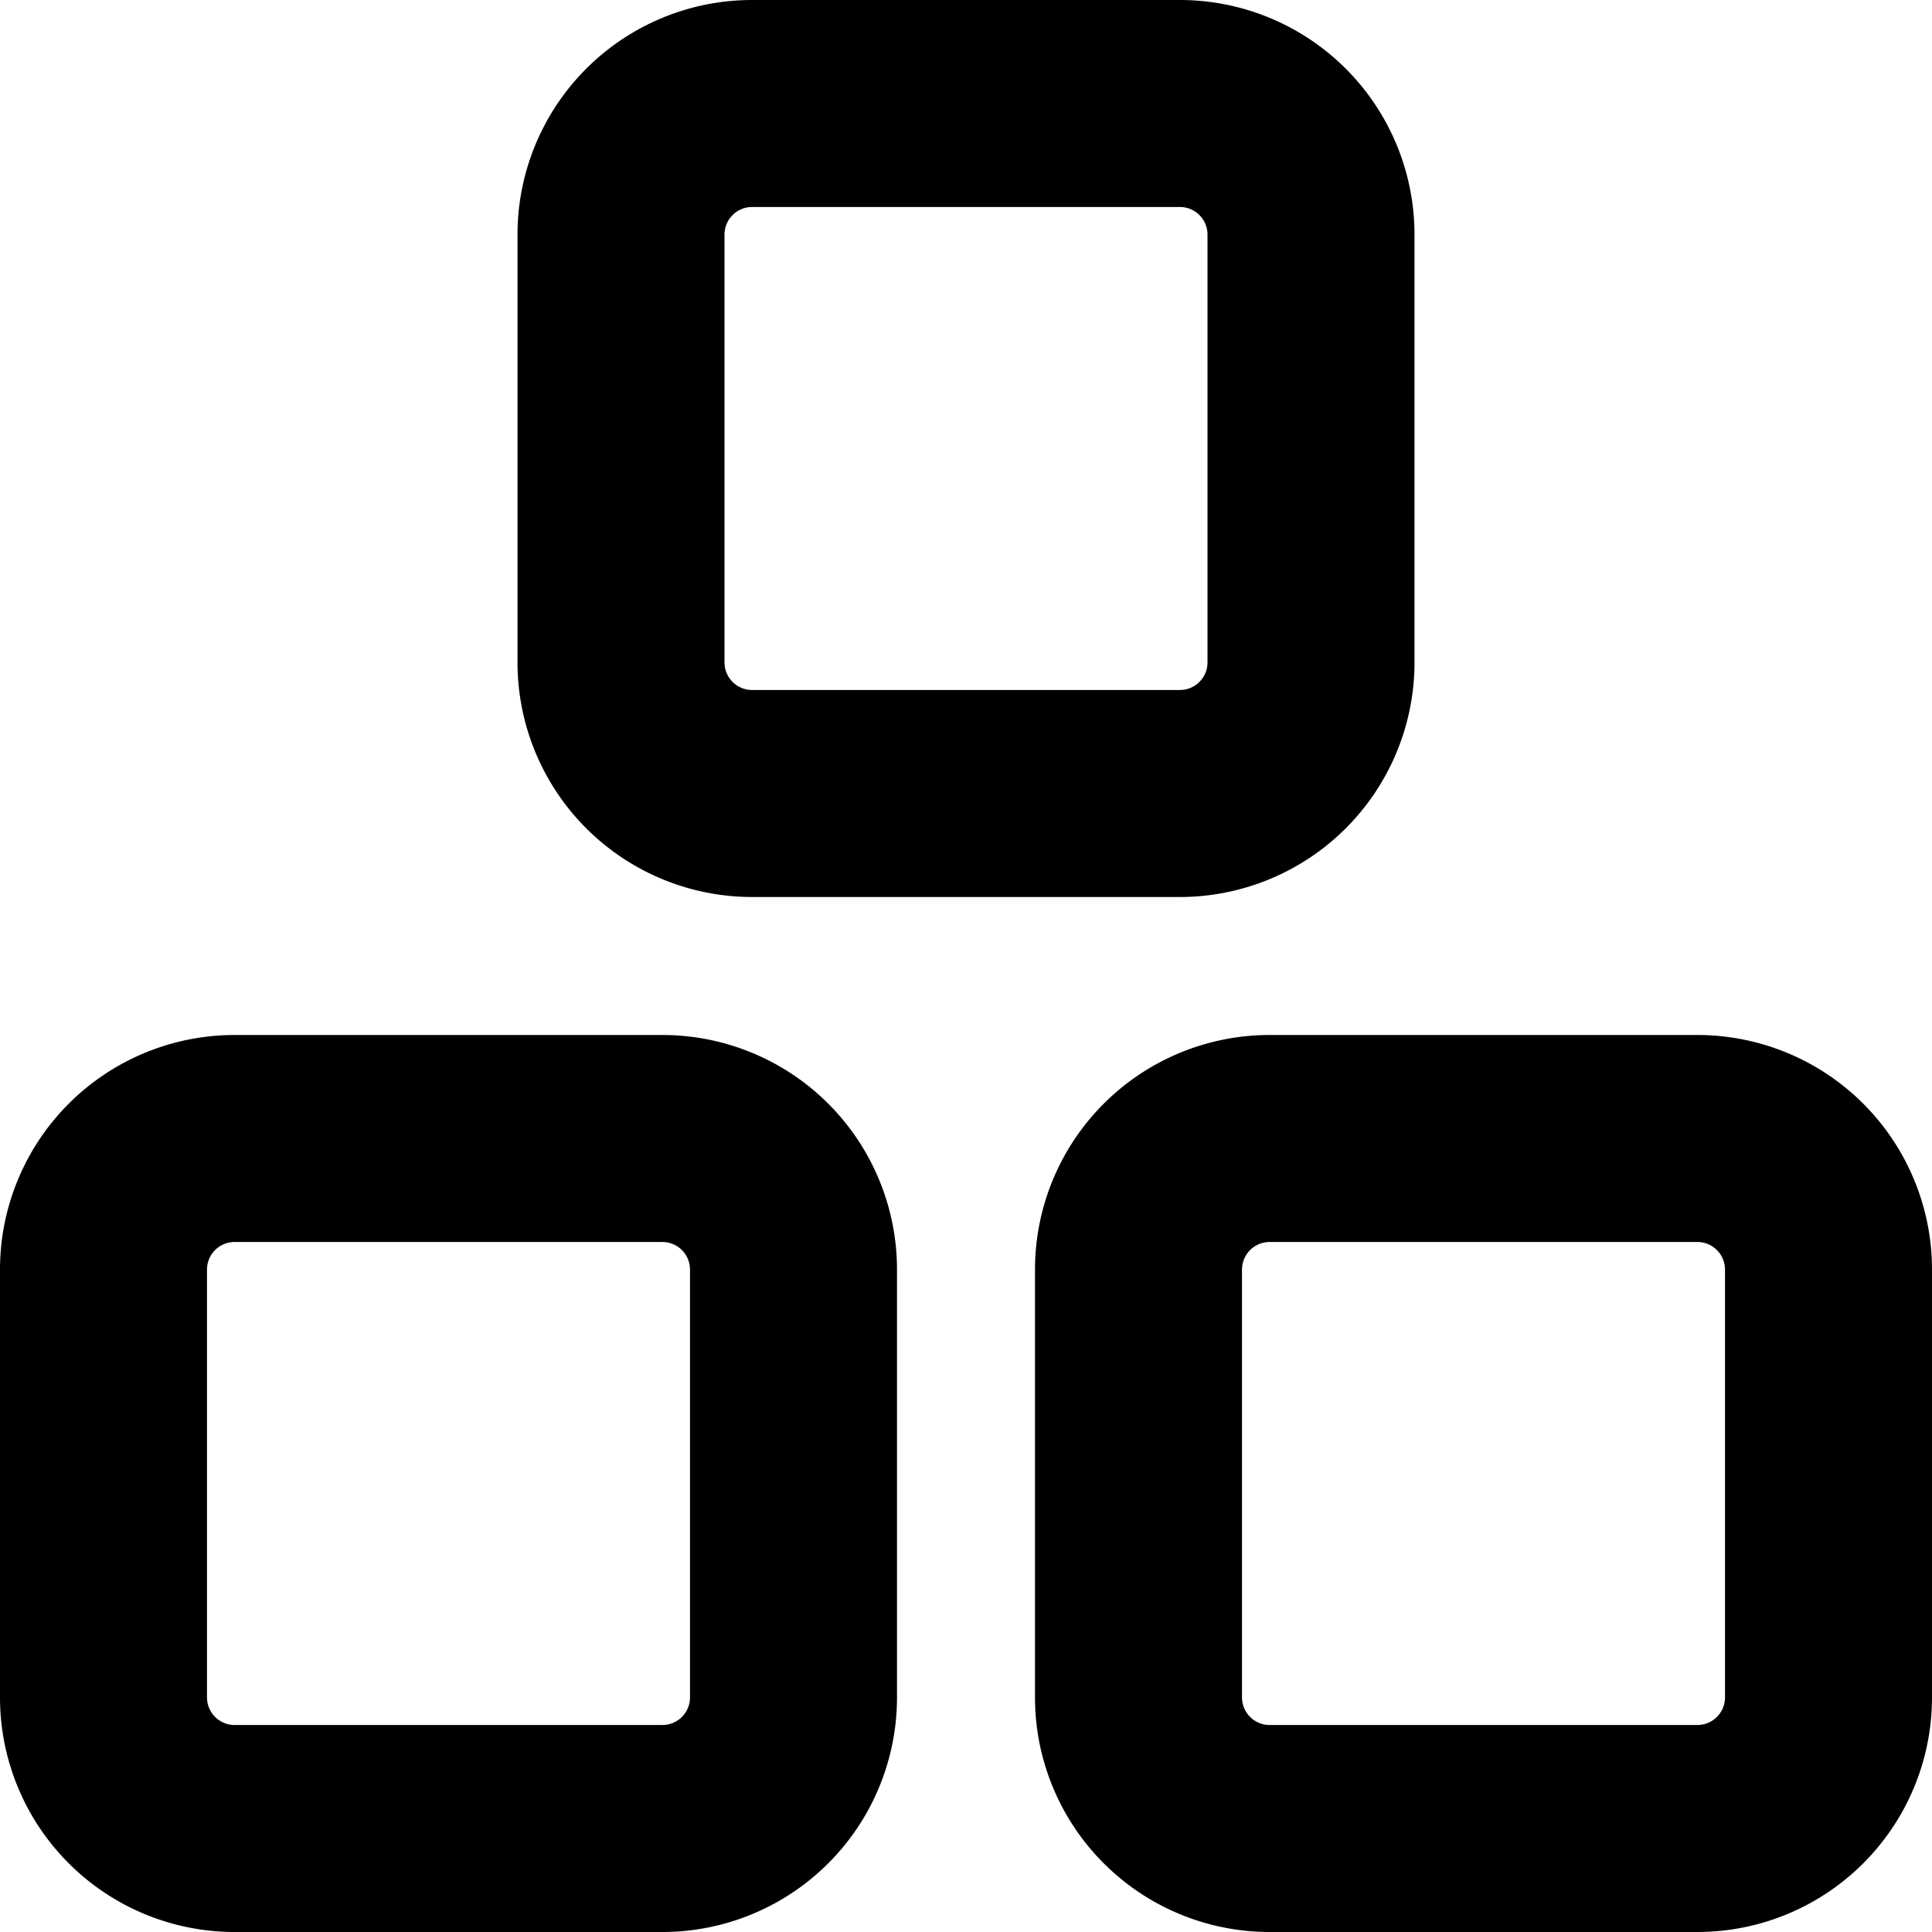 <svg xmlns="http://www.w3.org/2000/svg" viewBox="0 0 14 14">
  <g>
    <path d="M4.8,14H1.7A1.7,1.7,0,0,1,0,12.3V9.2A1.7,1.7,0,0,1,1.7,7.5H4.8A1.7,1.7,0,0,1,6.5,9.2v3.1A1.7,1.7,0,0,1,4.8,14ZM1.7,9a.2.2,0,0,0-.2.2v3.1a.2.2,0,0,0,.2.2H4.8a.2.2,0,0,0,.2-.2V9.2A.2.2,0,0,0,4.8,9Z" style="fill: #000001"/>
    <path d="M12.3,14H9.2a1.7,1.7,0,0,1-1.7-1.7V9.2A1.7,1.7,0,0,1,9.2,7.5h3.1A1.7,1.7,0,0,1,14,9.2v3.1A1.7,1.7,0,0,1,12.3,14ZM9.2,9a.2.2,0,0,0-.2.2v3.1a.2.2,0,0,0,.2.2h3.1a.2.2,0,0,0,.2-.2V9.2a.2.2,0,0,0-.2-.2Z" style="fill: #000001"/>
    <path d="M8.55,6.5H5.45a1.7,1.7,0,0,1-1.7-1.7V1.7A1.7,1.7,0,0,1,5.45,0h3.1a1.7,1.7,0,0,1,1.7,1.7V4.8A1.7,1.7,0,0,1,8.55,6.5Zm-3.1-5a.2.2,0,0,0-.2.2V4.8a.2.2,0,0,0,.2.2h3.1a.2.2,0,0,0,.2-.2V1.7a.2.2,0,0,0-.2-.2Z" style="fill: #000001"/>
  </g>
</svg>
